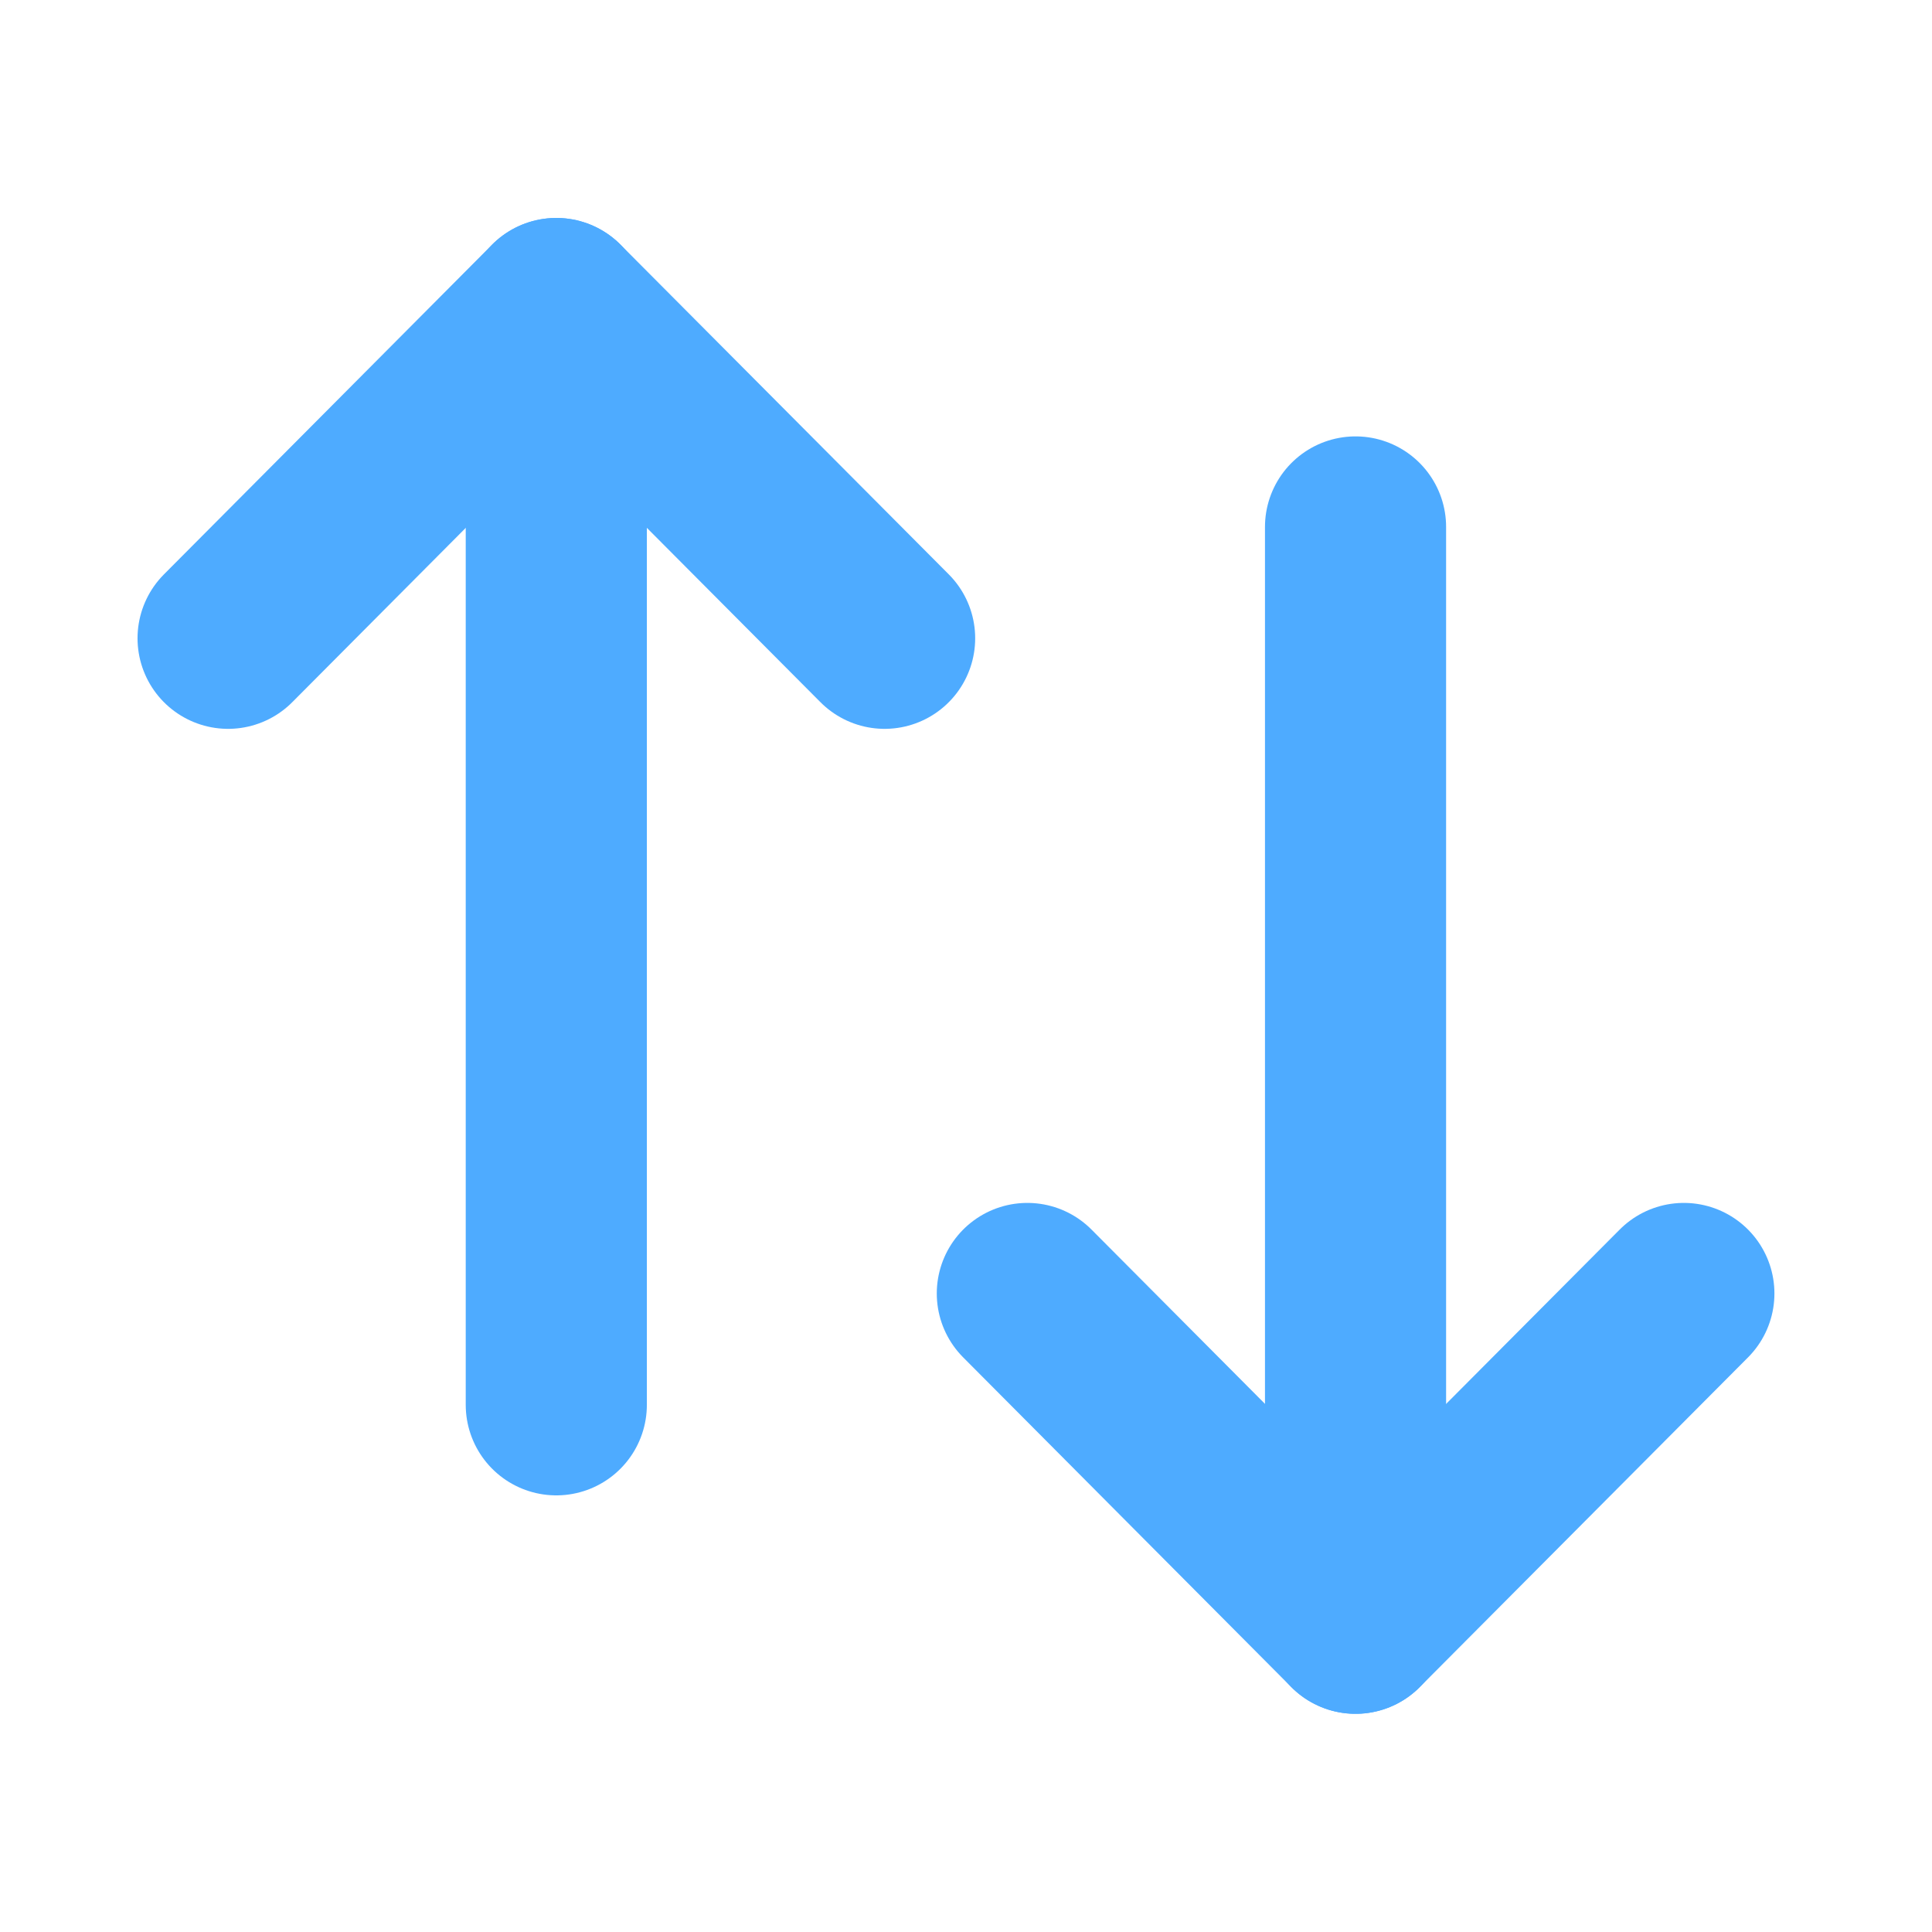 <svg viewBox="0 0 16 16" fill="none" xmlns="http://www.w3.org/2000/svg">
<g id="Iconly/Light/Swap">
<g id="Swap">
<path id="Stroke 1" d="M11.226 13.443V4.364" stroke="#4EABFF" stroke-width="1.5" stroke-linecap="round" stroke-linejoin="round"/>
<path id="Stroke 3" d="M13.945 10.712L11.226 13.443L8.508 10.712" stroke="#4EABFF" stroke-width="1.5" stroke-linecap="round" stroke-linejoin="round"/>
<path id="Stroke 5" d="M4.607 2.555V11.634" stroke="#4EABFF" stroke-width="1.5" stroke-linecap="round" stroke-linejoin="round"/>
<path id="Stroke 7" d="M1.889 5.286L4.607 2.555L7.326 5.286" stroke="#4EABFF" stroke-width="1.5" stroke-linecap="round" stroke-linejoin="round"/>
</g>
</g>
</svg>
